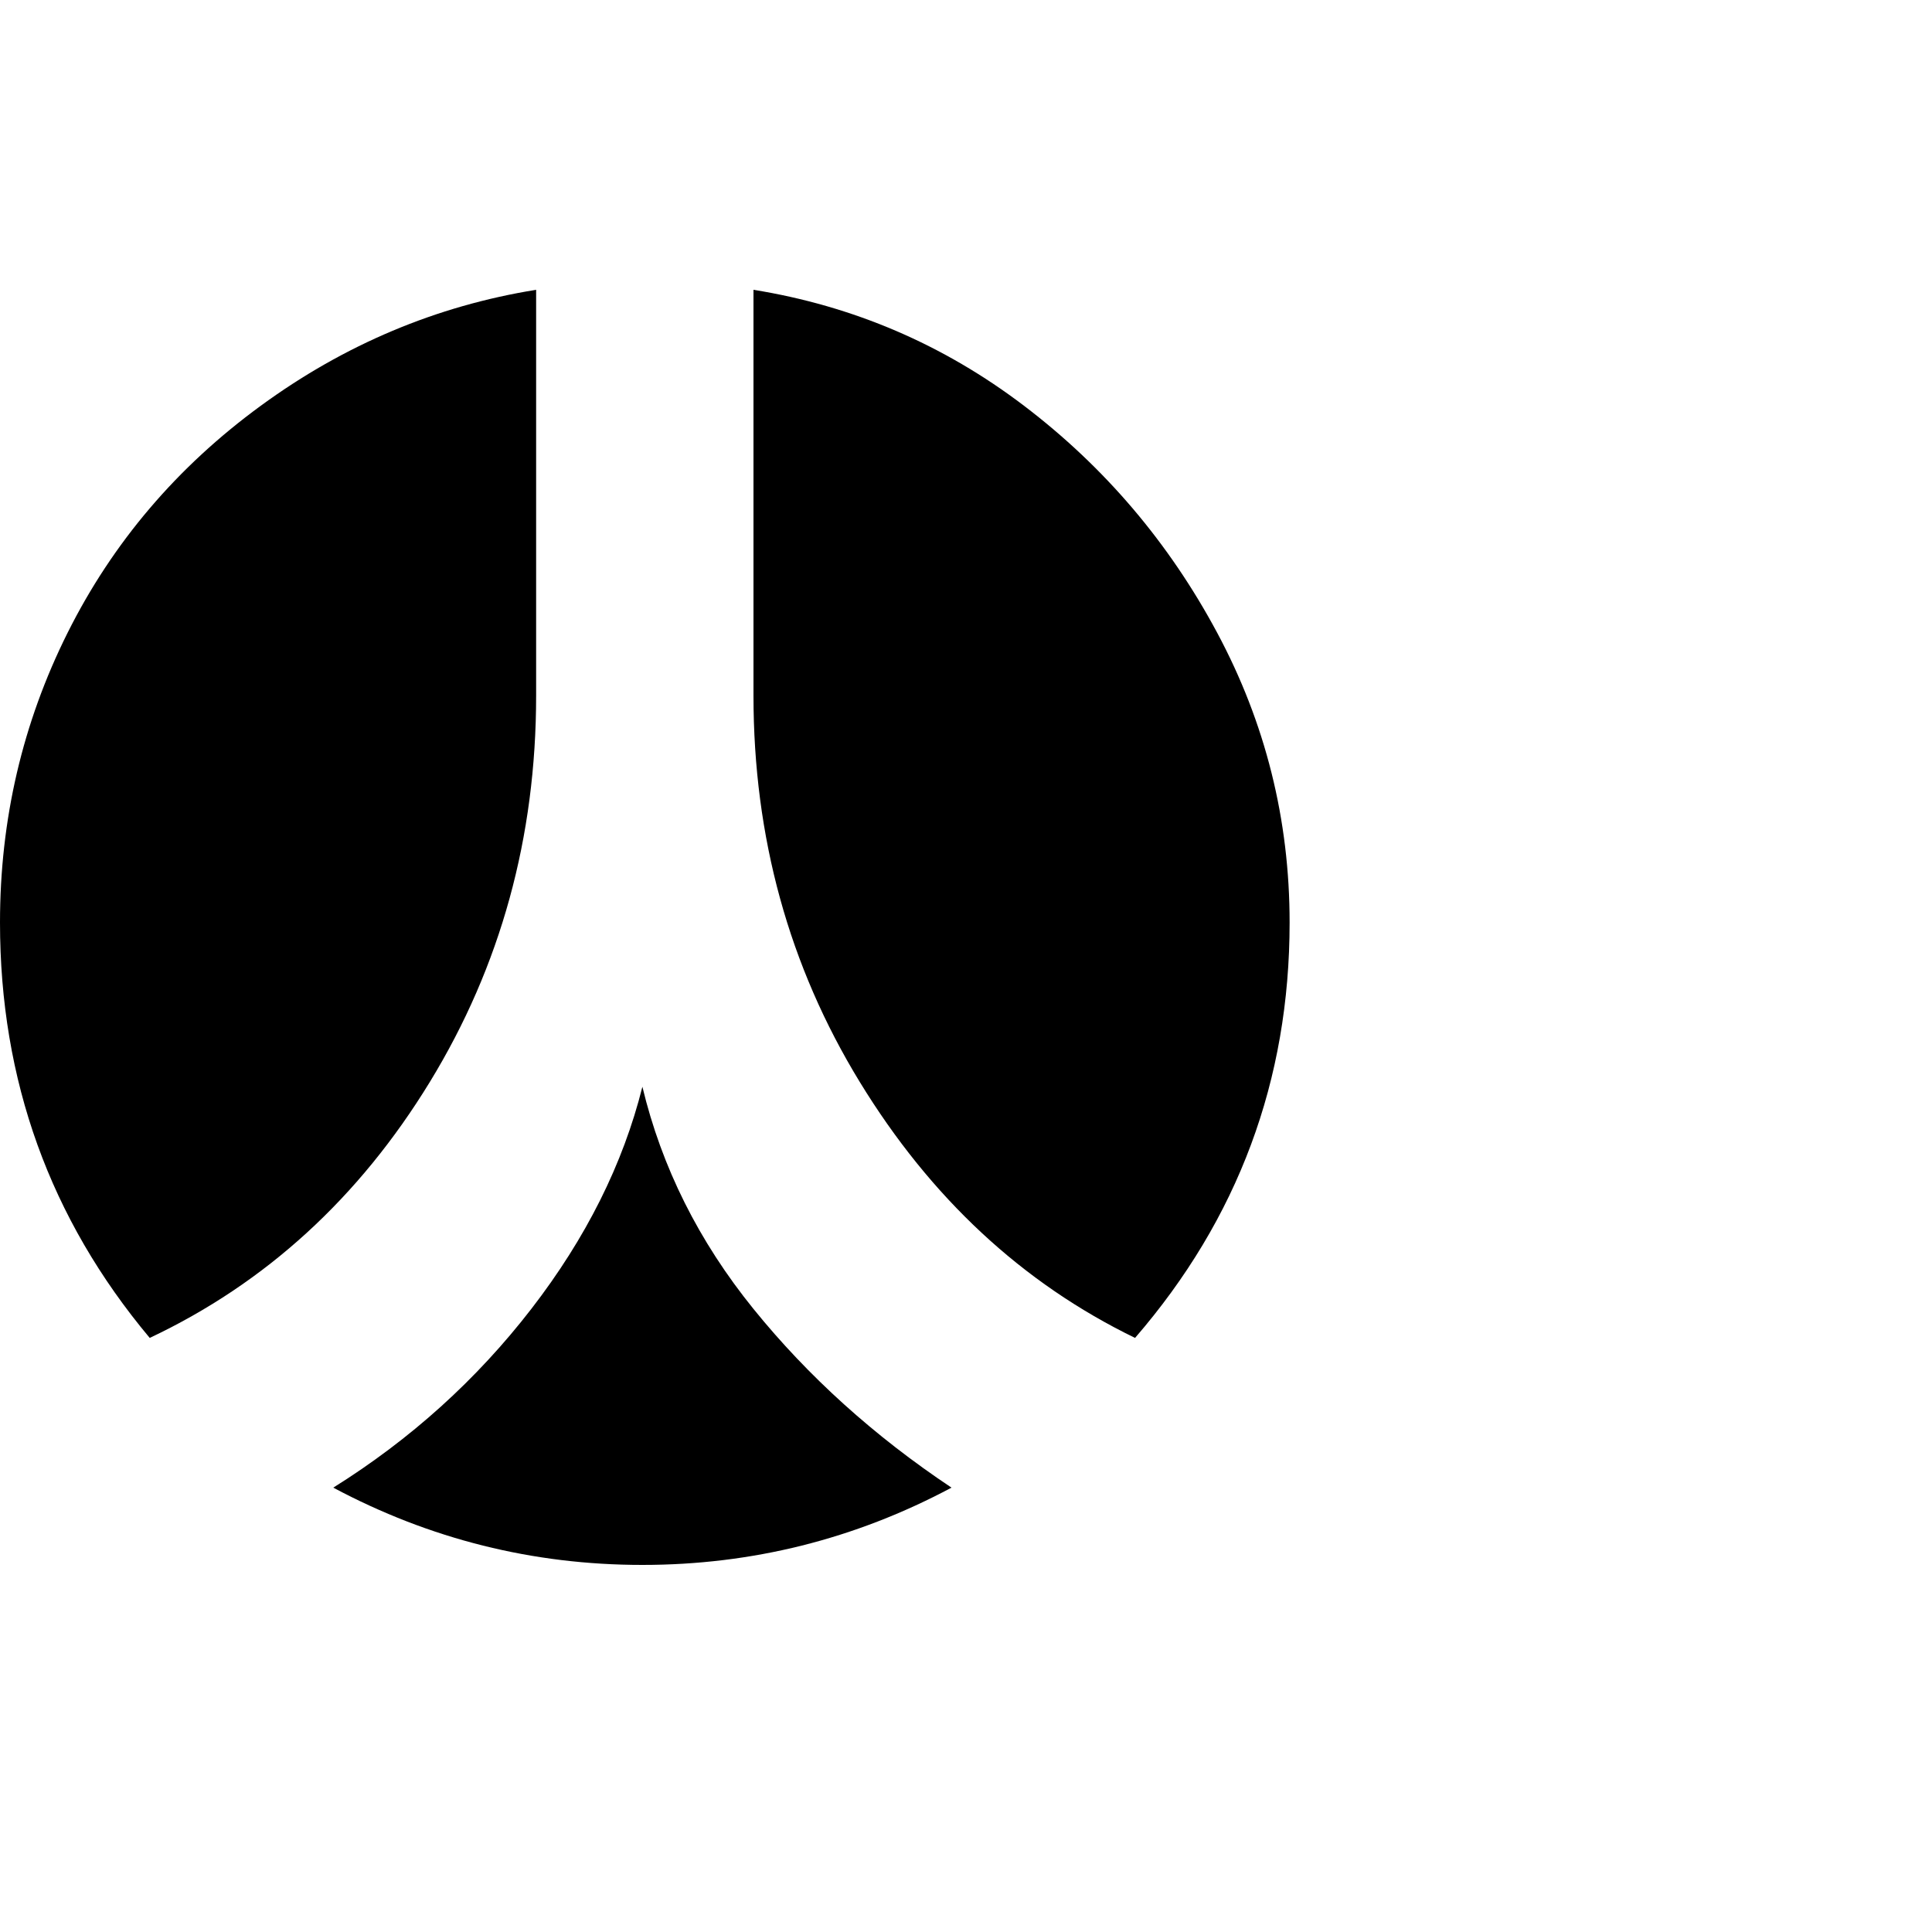 <?xml version="1.0"?><svg viewBox="0 0 40 40" xmlns="http://www.w3.org/2000/svg" height="40" width="40"><path d="m19.7 30.8q-3 1.6-6.4 1.6-3.4 0-6.4-1.6 2.4-1.5 4.1-3.7t2.3-4.6q0.6 2.5 2.3 4.6t4.1 3.7z m-8.6-24.8v8.4q0 4.4-2.2 8t-5.8 5.3q-3.1-3.7-3.1-8.6 0-3.2 1.4-6t4-4.7q2.6-1.9 5.7-2.4z m15.6 13.1q0 4.9-3.2 8.6-3.5-1.7-5.7-5.3t-2.2-8v-8.4q3.1 0.5 5.6 2.4t4 4.7q1.5 2.8 1.5 6z"></path></svg>